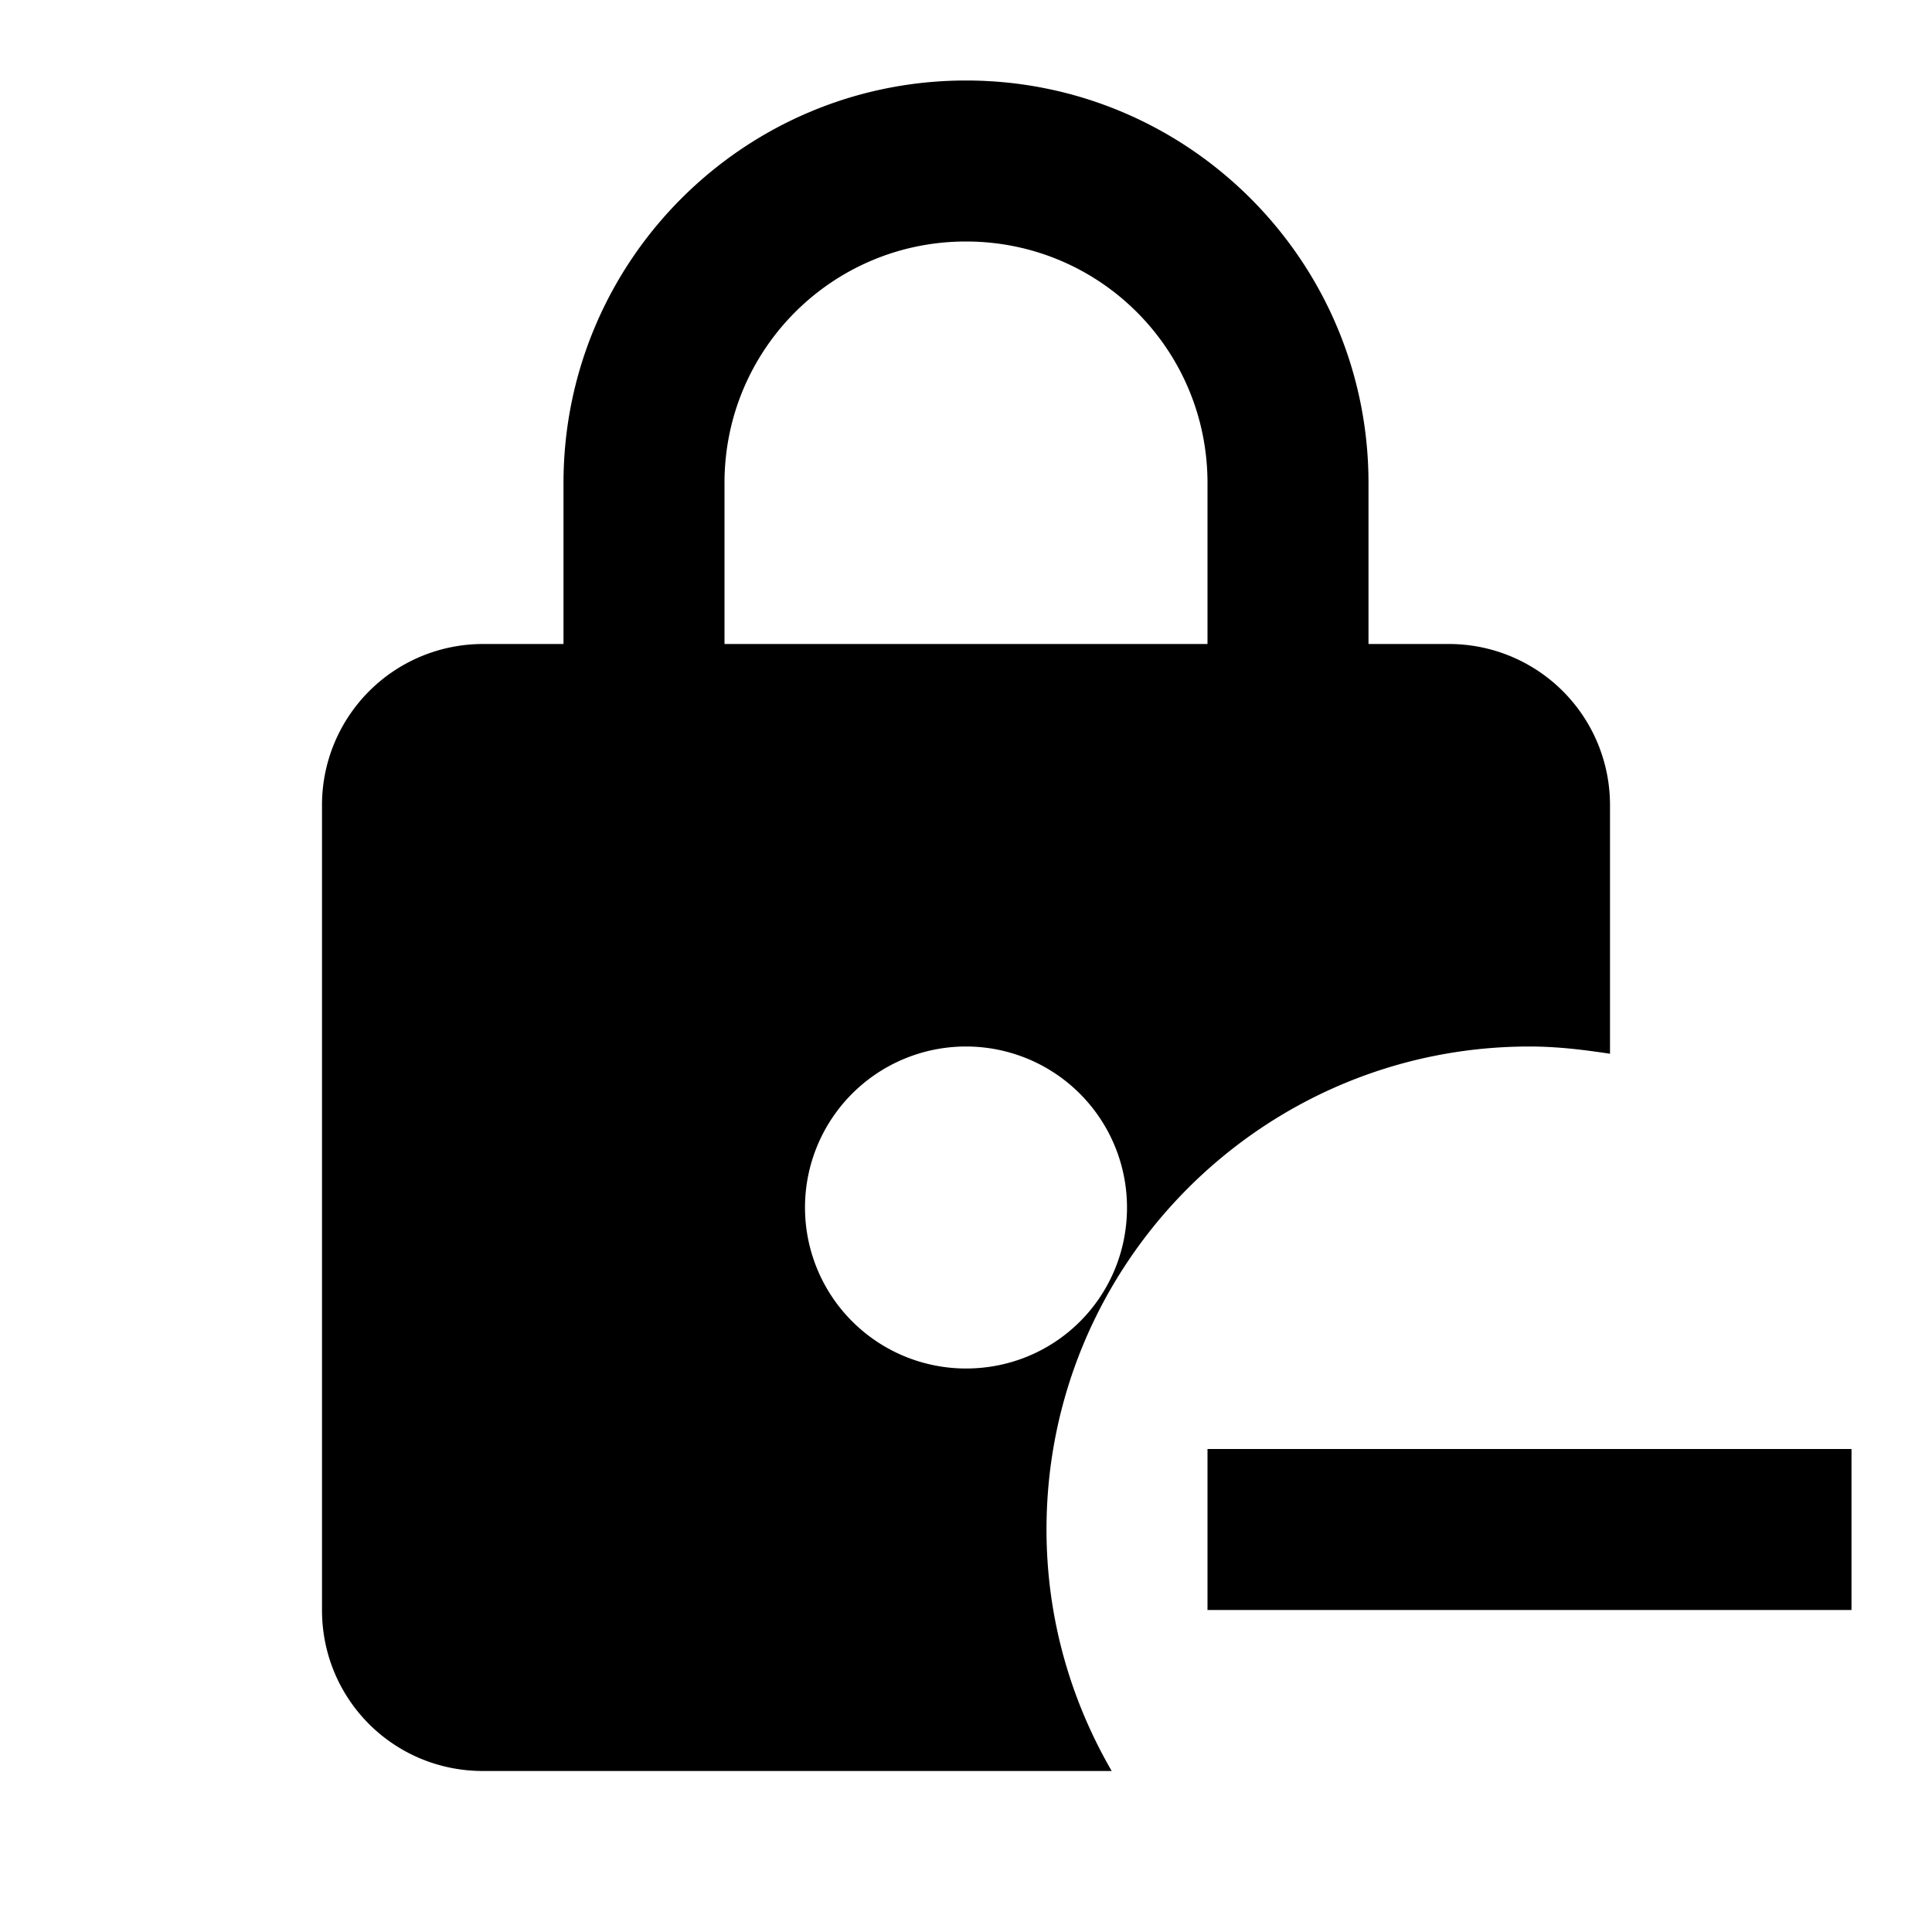 <svg xmlns="http://www.w3.org/2000/svg" viewBox="0 0 24 24"><path d="M19 13c.34 0 .67.04 1 .09V10a2 2 0 00-2-2h-1V6c0-2.76-2.24-5-5-5S7 3.24 7 6v2H6a2 2 0 00-2 2v10c0 1.11.89 2 2 2h7.81c-.51-.88-.81-1.9-.81-3 0-3.31 2.69-6 6-6M9 6c0-1.66 1.34-3 3-3s3 1.34 3 3v2H9V6m3 11a2 2 0 112-2c0 1.11-.89 2-2 2m11 1v2h-8v-2h8z"/></svg>